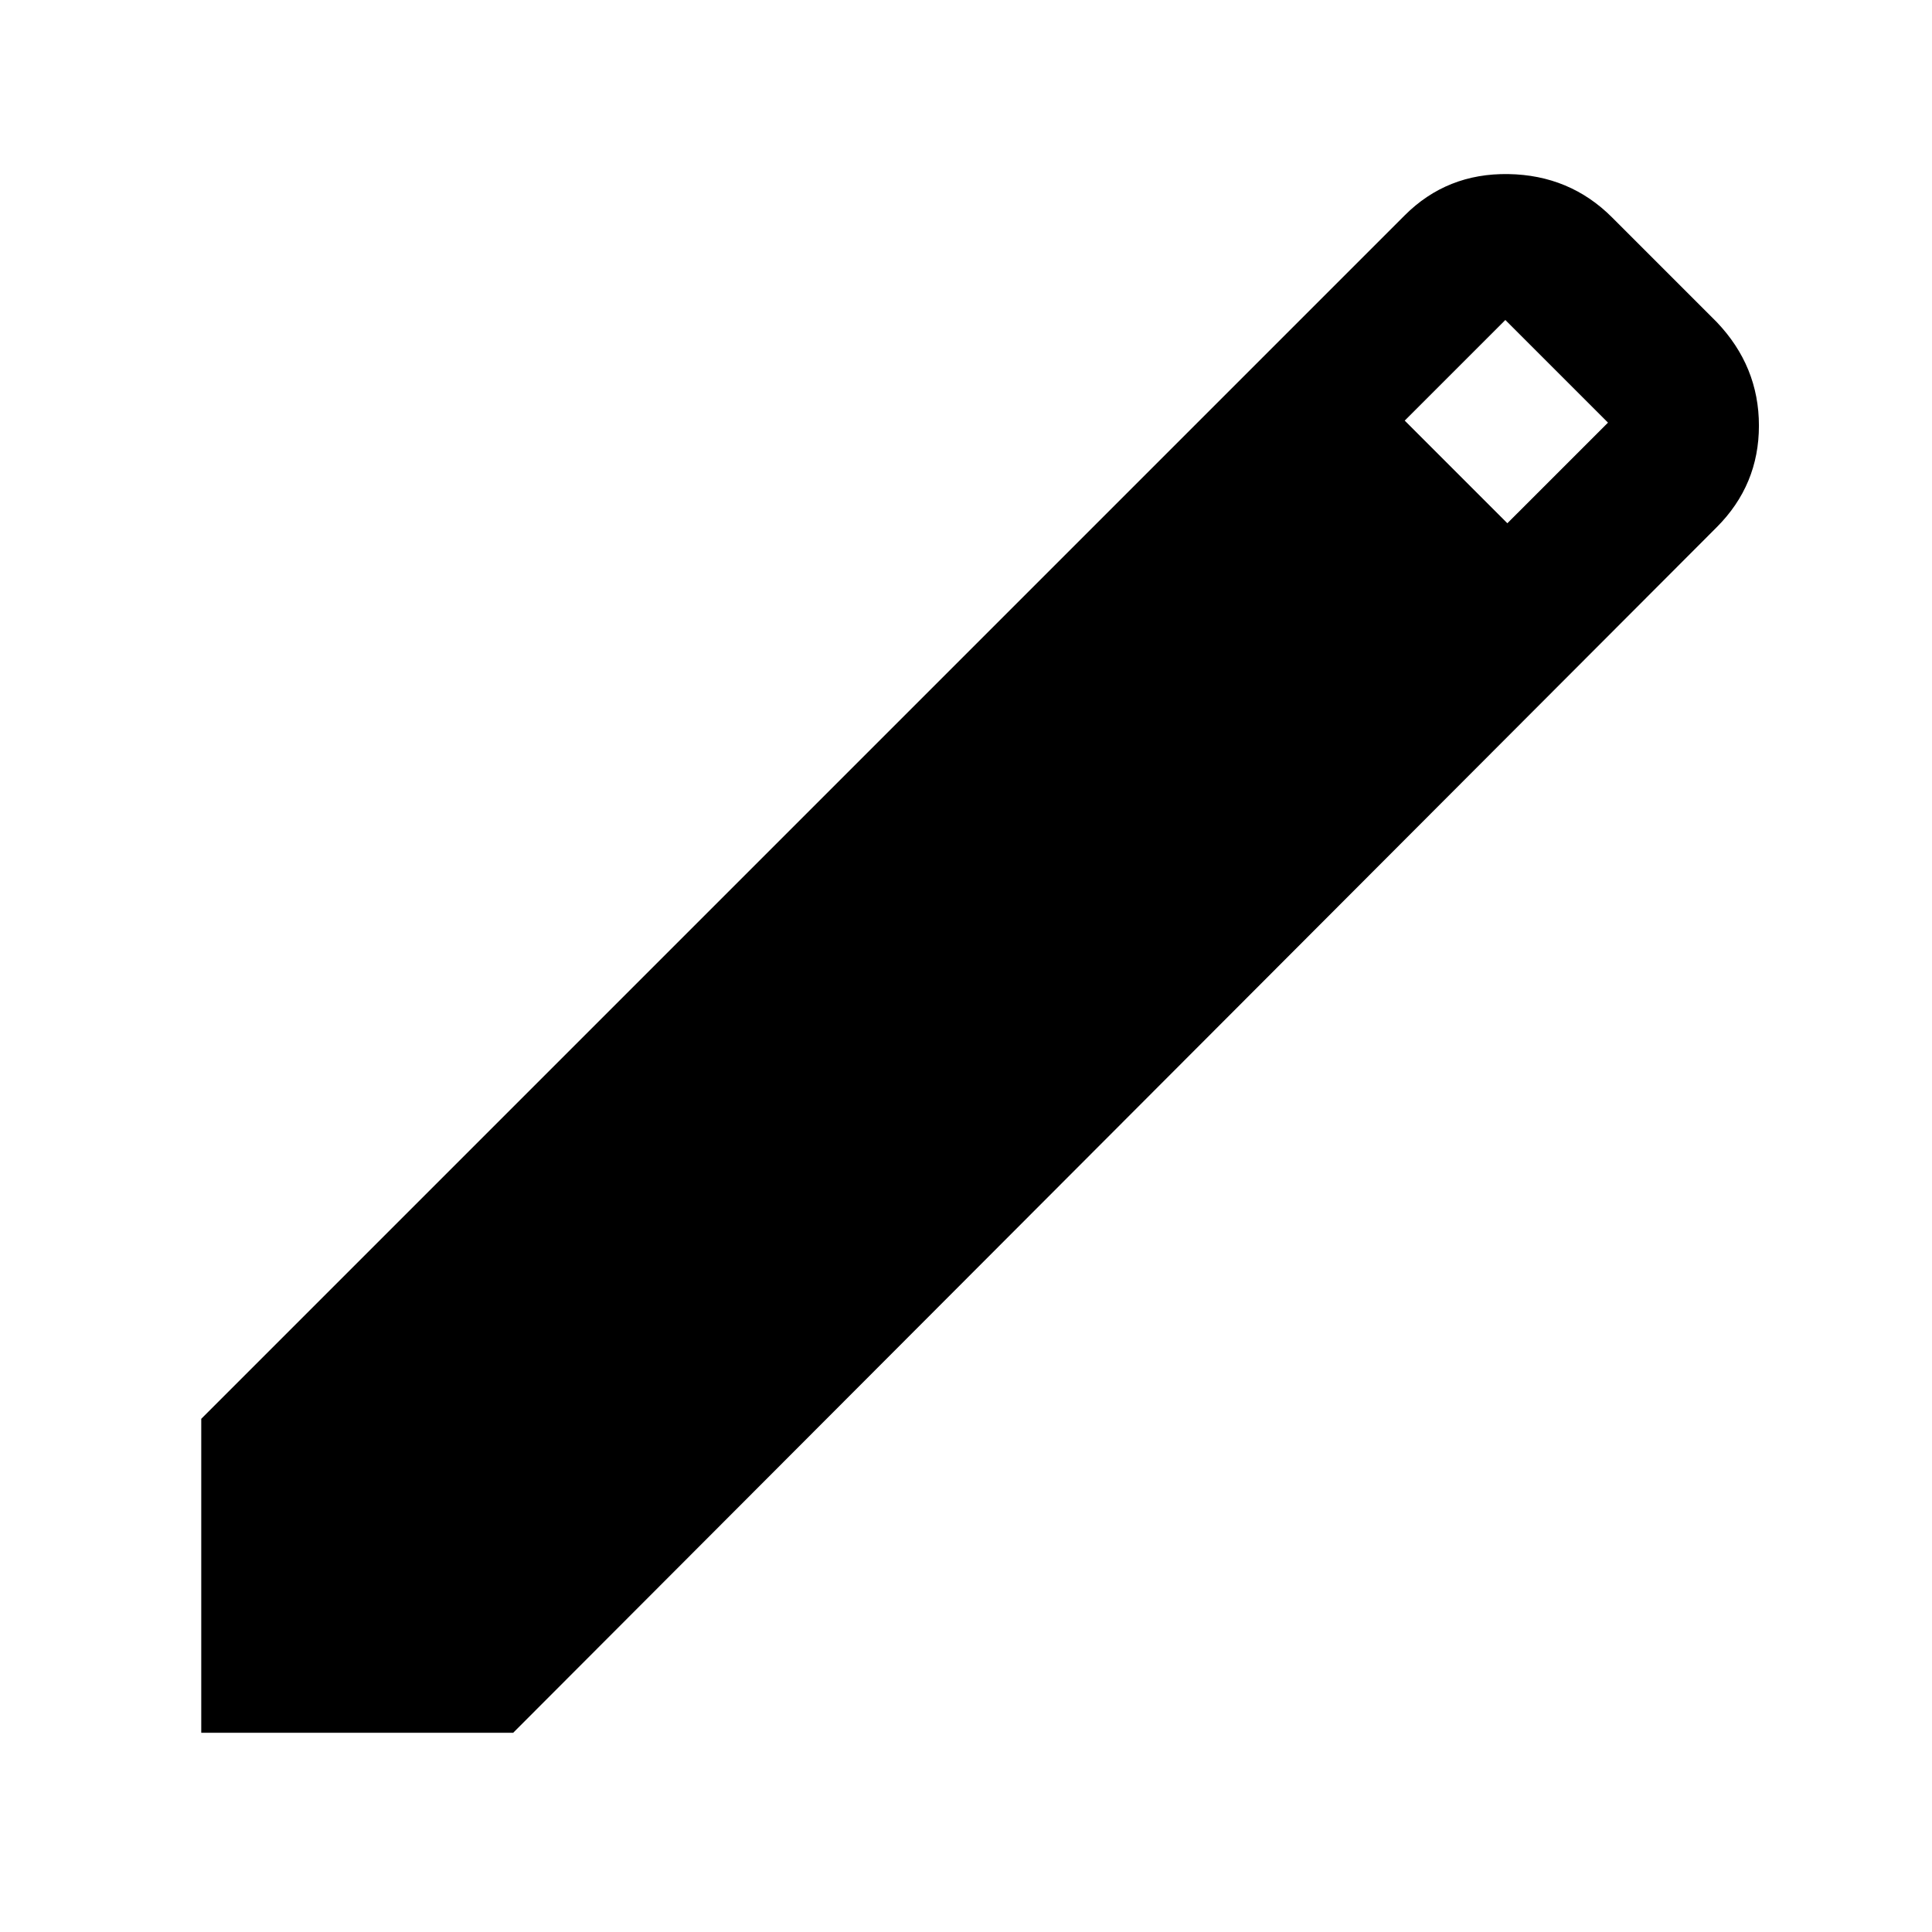 <svg xmlns="http://www.w3.org/2000/svg" height="48" width="48"><path d="M5 43.05V35.25L34.9 5.35Q35.95 4.3 37.475 4.325Q39 4.35 40.05 5.4L42.65 8Q43.7 9.1 43.7 10.575Q43.7 12.05 42.65 13.1L12.75 43.05ZM37.45 13 39.95 10.5 37.4 7.95 34.9 10.45Z"/></svg>